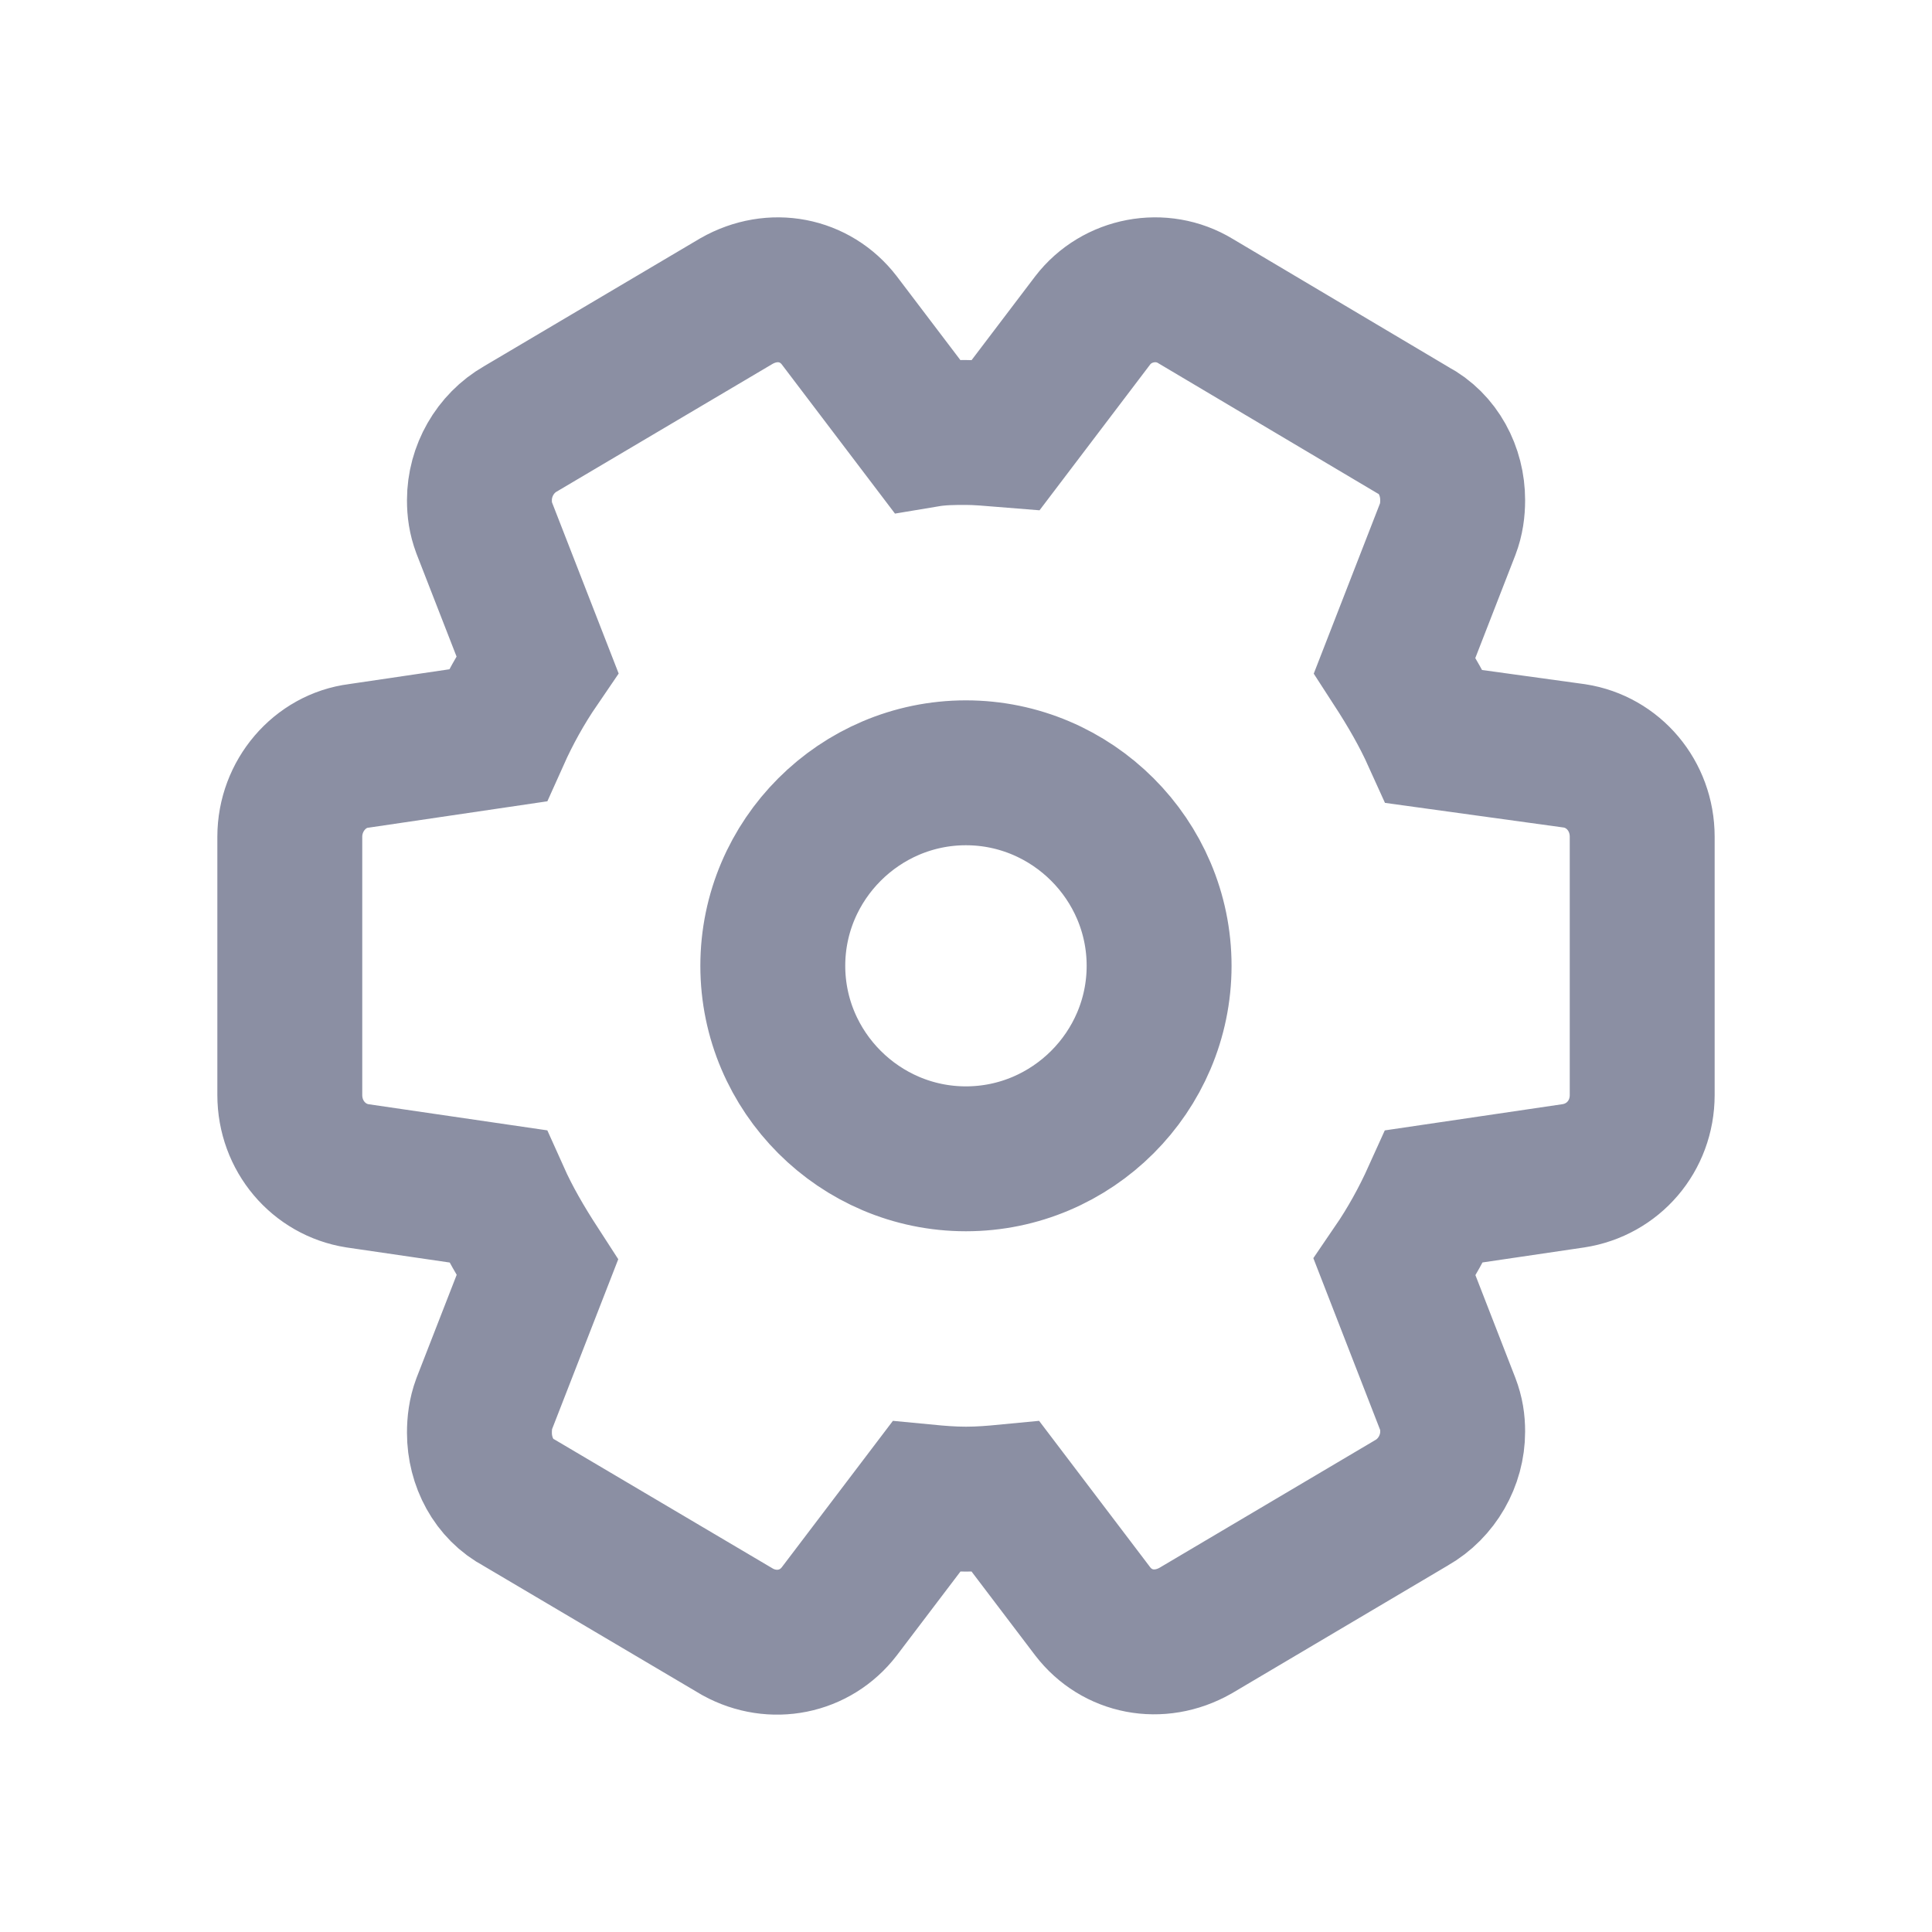 <svg xmlns="http://www.w3.org/2000/svg" xmlns:xlink="http://www.w3.org/1999/xlink" width="20" height="20" version="1.1" viewBox="0 0 20 20"><g fill="none" fill-rule="evenodd" stroke="none" stroke-width="1"><g fill-rule="nonzero" stroke="#8B8FA3" stroke-width="1.5"><path d="M13.681,8.312 L12.495,7.412 C12.507,7.287 12.519,7.15 12.519,7 C12.519,6.85 12.507,6.713 12.495,6.588 L13.681,5.688 C14.006,5.438 14.093,5 13.881,4.625 L12.557,2.388 C12.407,2.125 12.12,1.962 11.82,1.962 C11.72,1.962 11.633,1.975 11.533,2.013 L10.121,2.562 C9.884,2.4 9.634,2.263 9.384,2.15 L9.172,0.713 C9.109,0.3 8.76,1.06331506e-13 8.335,1.06331506e-13 L5.662,1.06331506e-13 C5.237,1.06331506e-13 4.887,0.3 4.825,0.7 L4.625,2.15 C4.375,2.263 4.138,2.4 3.888,2.562 L2.477,2.013 C2.377,1.975 2.277,1.962 2.177,1.962 C1.877,1.962 1.59,2.112 1.452,2.375 L0.116,4.625 C-0.097,4.975 -0.009,5.438 0.316,5.688 L1.502,6.588 C1.49,6.737 1.477,6.875 1.477,7 C1.477,7.125 1.477,7.263 1.502,7.412 L0.316,8.312 C-0.009,8.562 -0.097,9 0.116,9.375 L1.44,11.613 C1.59,11.875 1.877,12.037 2.177,12.037 C2.277,12.037 2.364,12.025 2.464,11.988 L3.876,11.438 C4.113,11.6 4.363,11.738 4.613,11.85 L4.825,13.287 C4.875,13.688 5.237,14 5.662,14 L8.335,14 C8.76,14 9.109,13.7 9.172,13.3 L9.384,11.85 C9.634,11.738 9.871,11.6 10.121,11.438 L11.533,11.988 C11.633,12.025 11.733,12.037 11.832,12.037 C12.132,12.037 12.42,11.887 12.557,11.625 L13.894,9.363 C14.093,9 14.006,8.562 13.681,8.312 L13.681,8.312 Z M8.996,7.001 C8.996,8.1 8.097,9 6.998,9 C5.899,9 5,8.1 5,7.001 C5,5.901 5.899,5.001 6.998,5.001 C8.097,5.001 8.996,5.901 8.996,7.001 Z" transform="translate(10, 10) rotate(90) translate(-10, -10) translate(3, 3)"/></g></g></svg>